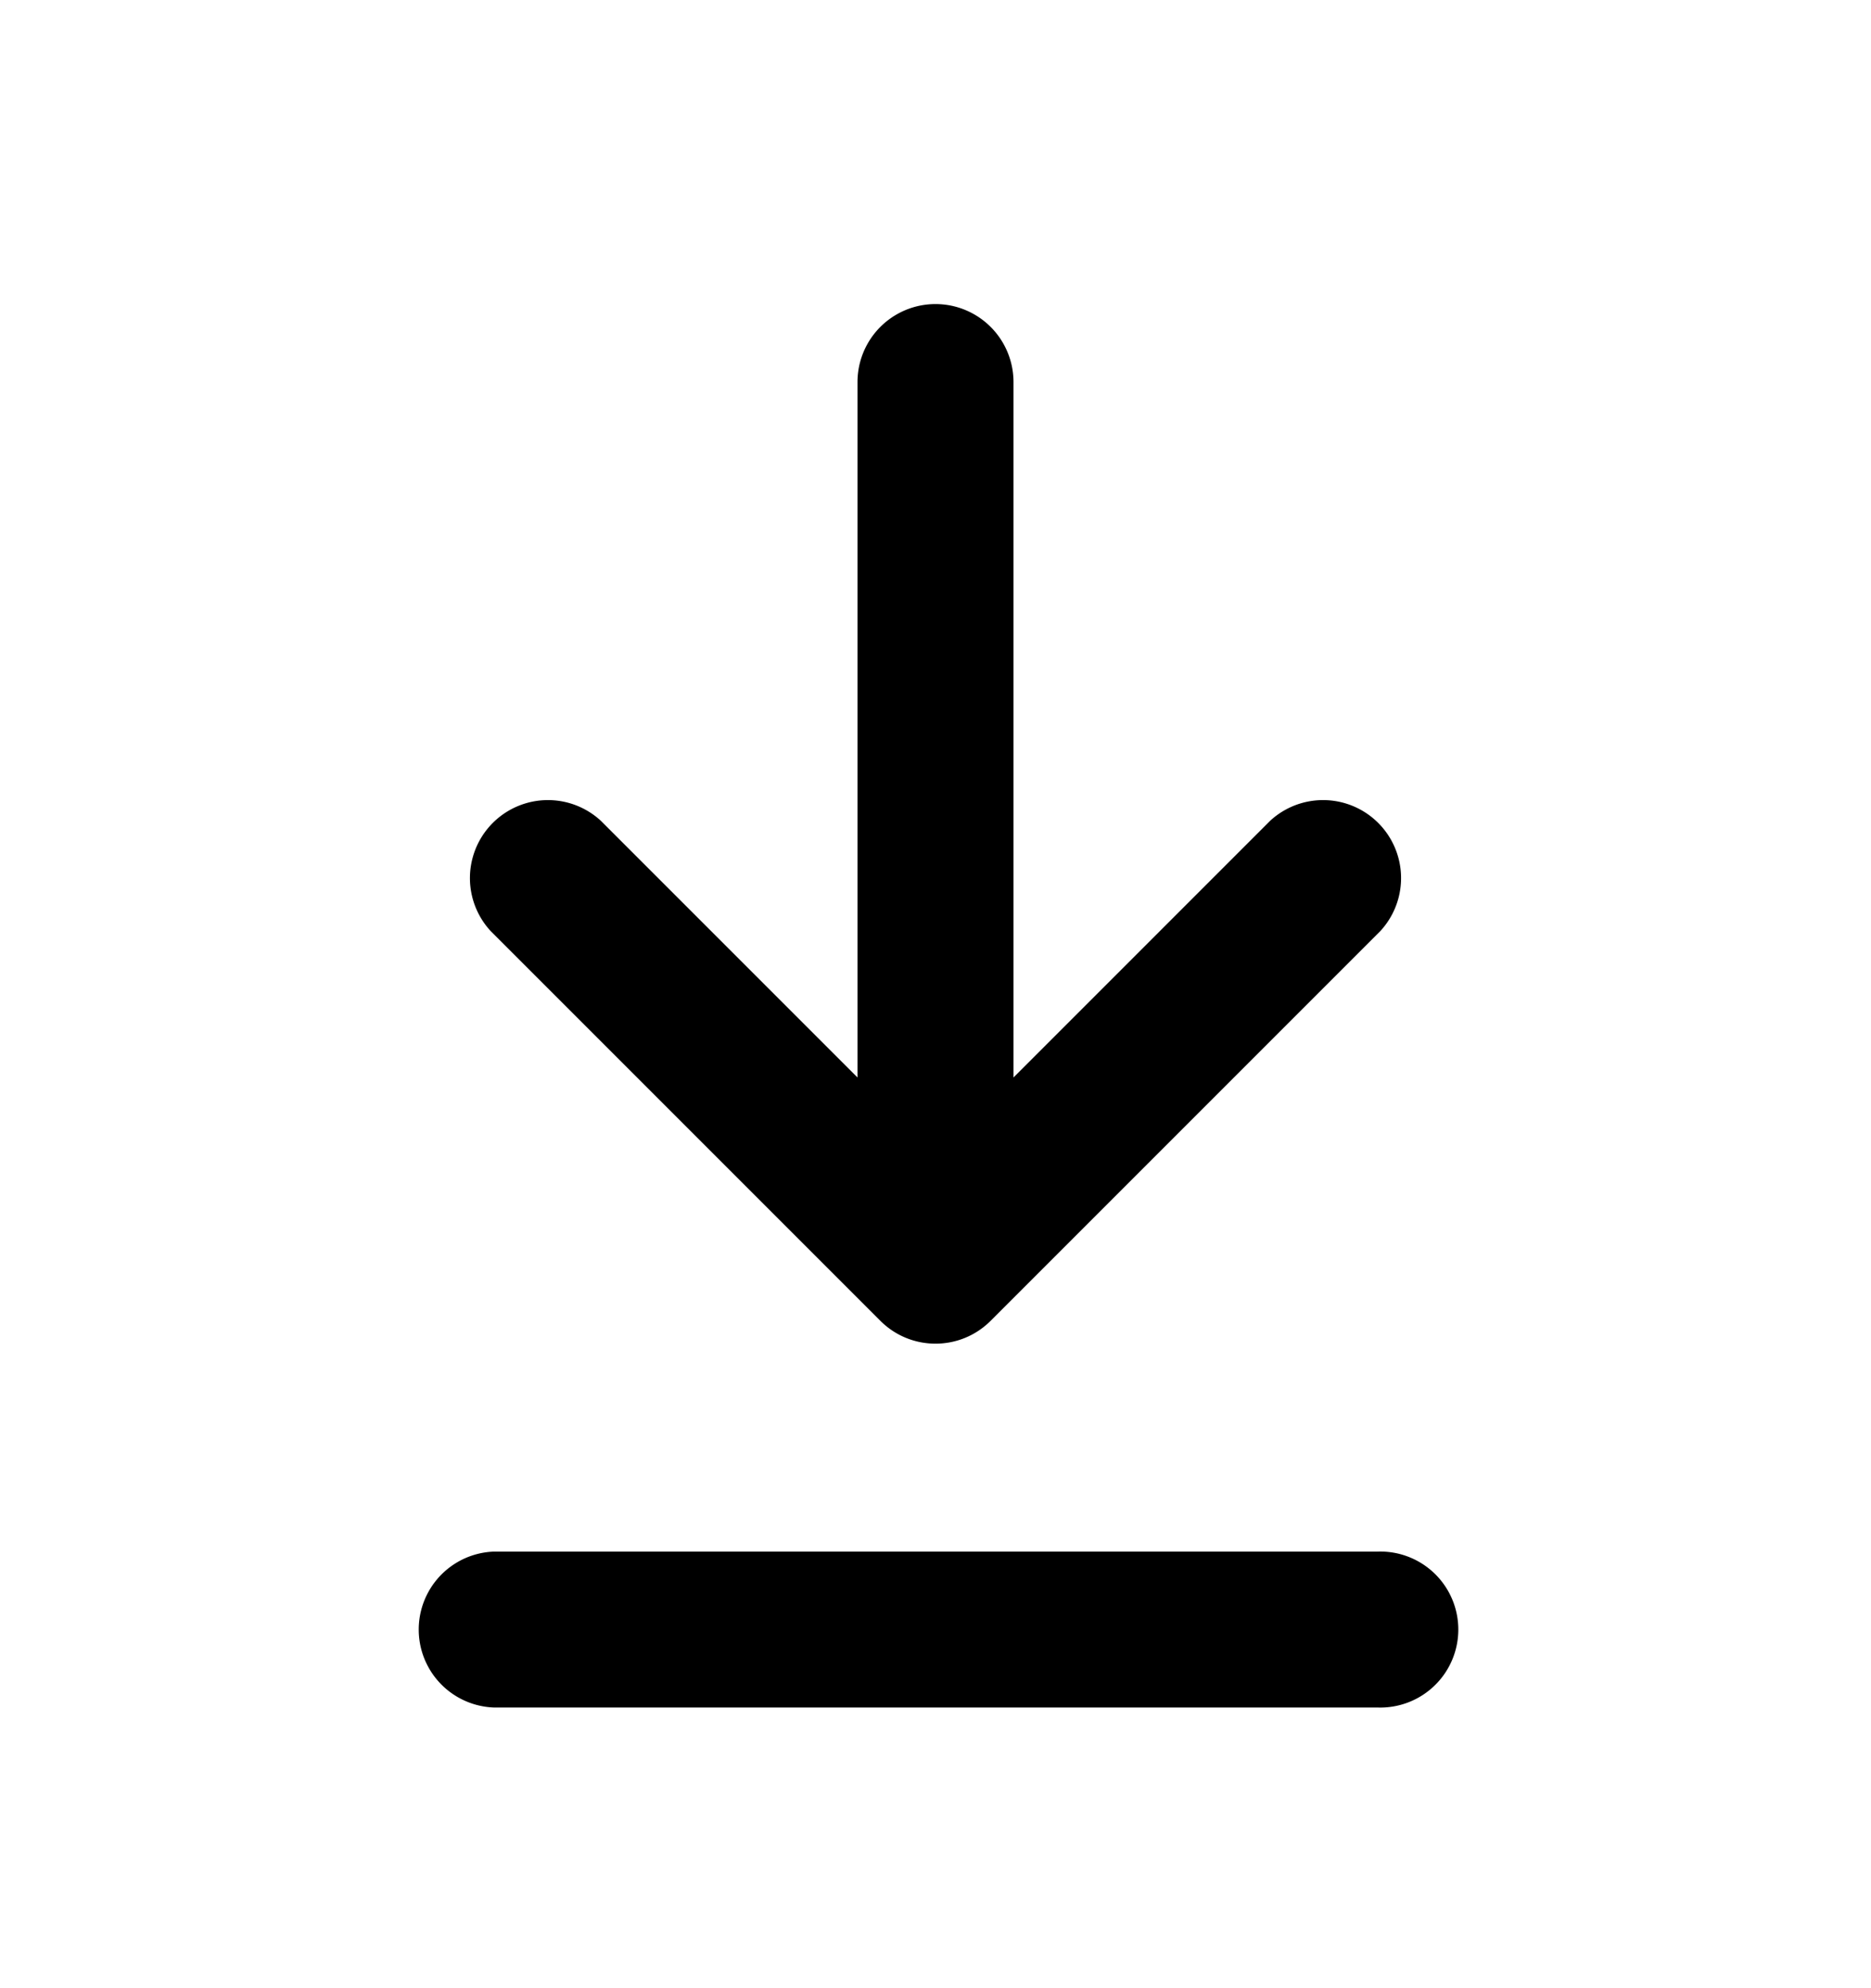 <svg xmlns="http://www.w3.org/2000/svg" width="16" height="17" viewBox="0 0 16 17"><path fill-rule="evenodd" d="M7.529 11.294c.26.26.682.26.942 0l3.334-3.334a.667.667 0 00-.943-.942L8.667 9.213V3.267a.667.667 0 00-1.334 0v5.946L5.138 7.018a.667.667 0 00-.943.942l3.334 3.334zm-3.307 1.973a.667.667 0 000 1.333h7.556a.667.667 0 100-1.333H4.222z"/></svg>